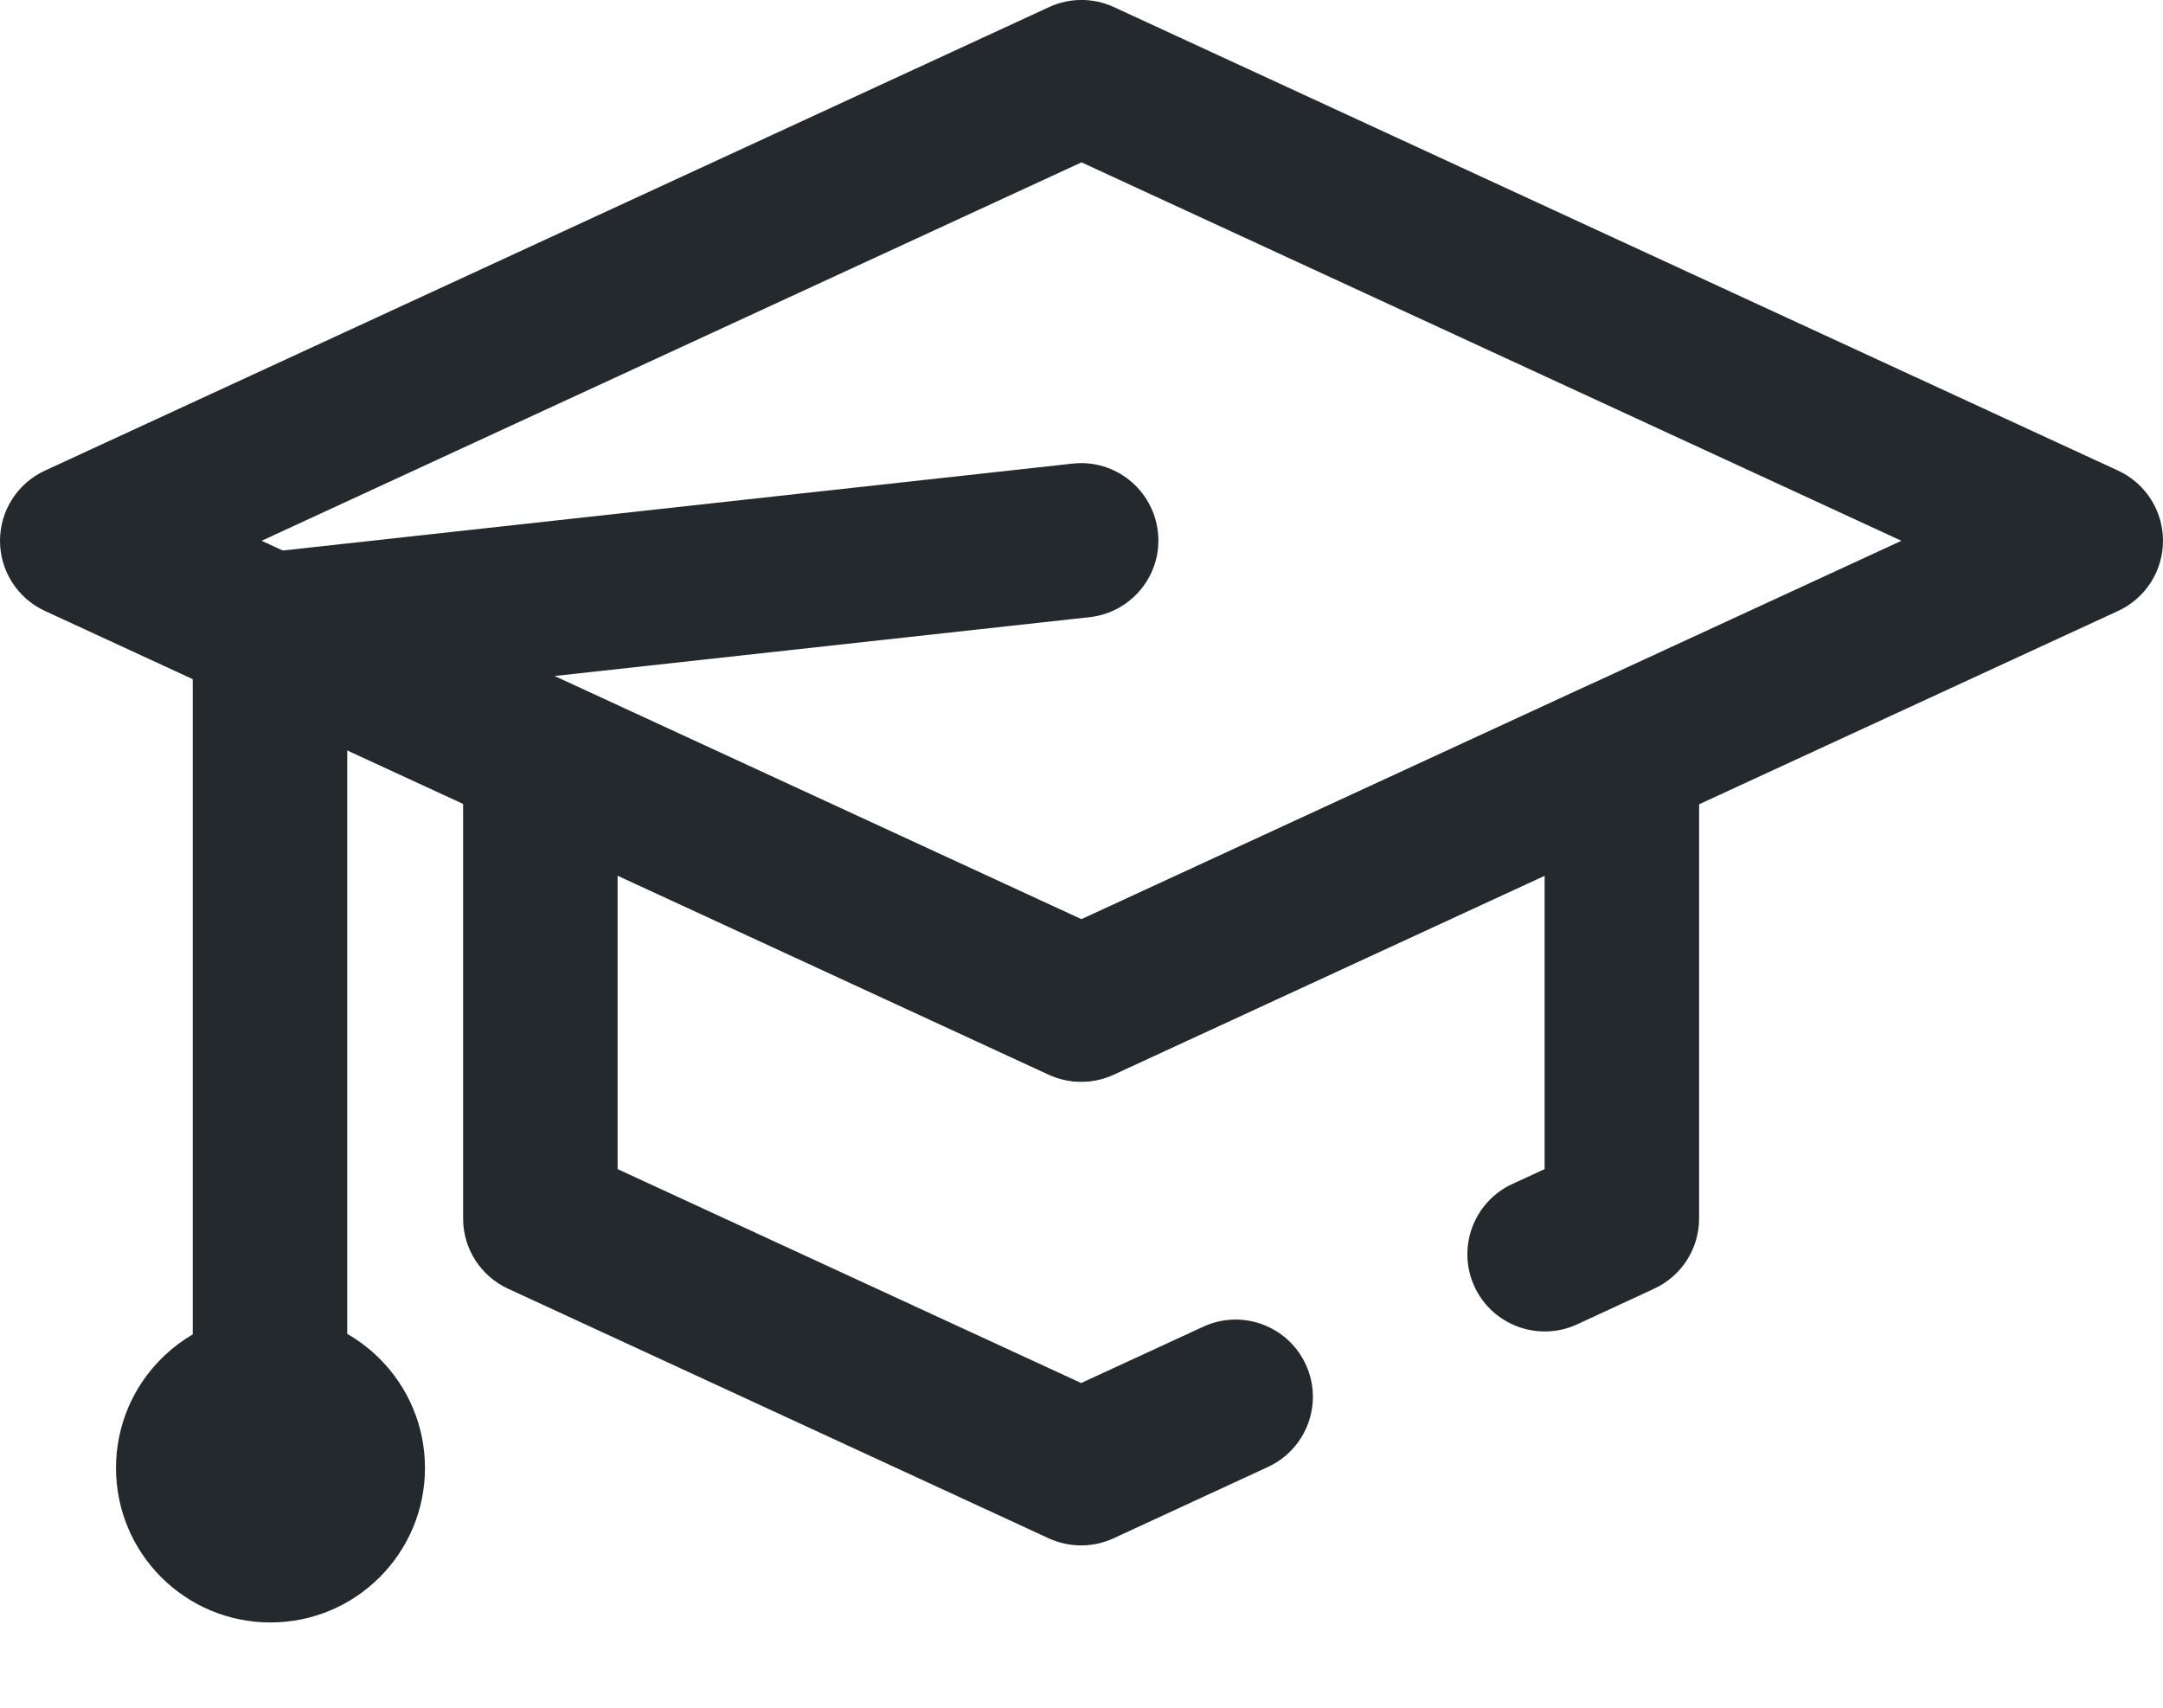<svg width="19" height="15" viewBox="0 0 19 15" fill="none" xmlns="http://www.w3.org/2000/svg">
<path fill-rule="evenodd" clip-rule="evenodd" d="M0.394 4.134C0.154 4.245 0 4.485 0 4.75C0 5.015 0.154 5.255 0.394 5.366L9.216 9.437C9.396 9.521 9.604 9.521 9.784 9.437L18.606 5.366C18.846 5.255 19 5.015 19 4.75C19 4.485 18.846 4.245 18.606 4.134L9.784 0.062C9.604 -0.021 9.396 -0.021 9.216 0.062L0.394 4.134ZM2.298 4.75L9.5 8.074L16.702 4.75L9.5 1.426L2.298 4.75Z" fill="#24292D"/>
<path fill-rule="evenodd" clip-rule="evenodd" d="M9.497 8.077L13.962 6.016C14.173 5.919 14.418 5.935 14.613 6.06C14.807 6.185 14.925 6.4 14.925 6.632V10.703C14.925 10.968 14.771 11.208 14.531 11.319L13.853 11.633C13.513 11.789 13.109 11.641 12.952 11.301C12.795 10.961 12.944 10.557 13.284 10.4L13.568 10.269V7.692L9.781 9.44C9.601 9.523 9.393 9.523 9.212 9.44L5.425 7.692V10.269L9.497 12.148L10.57 11.653C10.91 11.496 11.313 11.645 11.47 11.985C11.627 12.325 11.478 12.728 11.138 12.885L9.781 13.512C9.601 13.595 9.393 13.595 9.212 13.512L4.462 11.319C4.222 11.208 4.068 10.968 4.068 10.703V6.632C4.068 6.4 4.186 6.185 4.381 6.06C4.576 5.935 4.821 5.919 5.031 6.016L9.497 8.077Z" fill="#24292D"/>
<path fill-rule="evenodd" clip-rule="evenodd" d="M3.05 6.138V13.229C3.05 13.604 2.747 13.908 2.372 13.908C1.997 13.908 1.693 13.604 1.693 13.229V5.53C1.693 5.184 1.954 4.893 2.298 4.856L9.423 4.072C9.795 4.031 10.13 4.301 10.171 4.673C10.213 5.045 9.943 5.38 9.571 5.421L3.05 6.138Z" fill="#24292D"/>
<path d="M2.376 14.251C3.125 14.251 3.733 13.644 3.733 12.894C3.733 12.145 3.125 11.537 2.376 11.537C1.626 11.537 1.019 12.145 1.019 12.894C1.019 13.644 1.626 14.251 2.376 14.251Z" fill="#24292D"/>
</svg>
